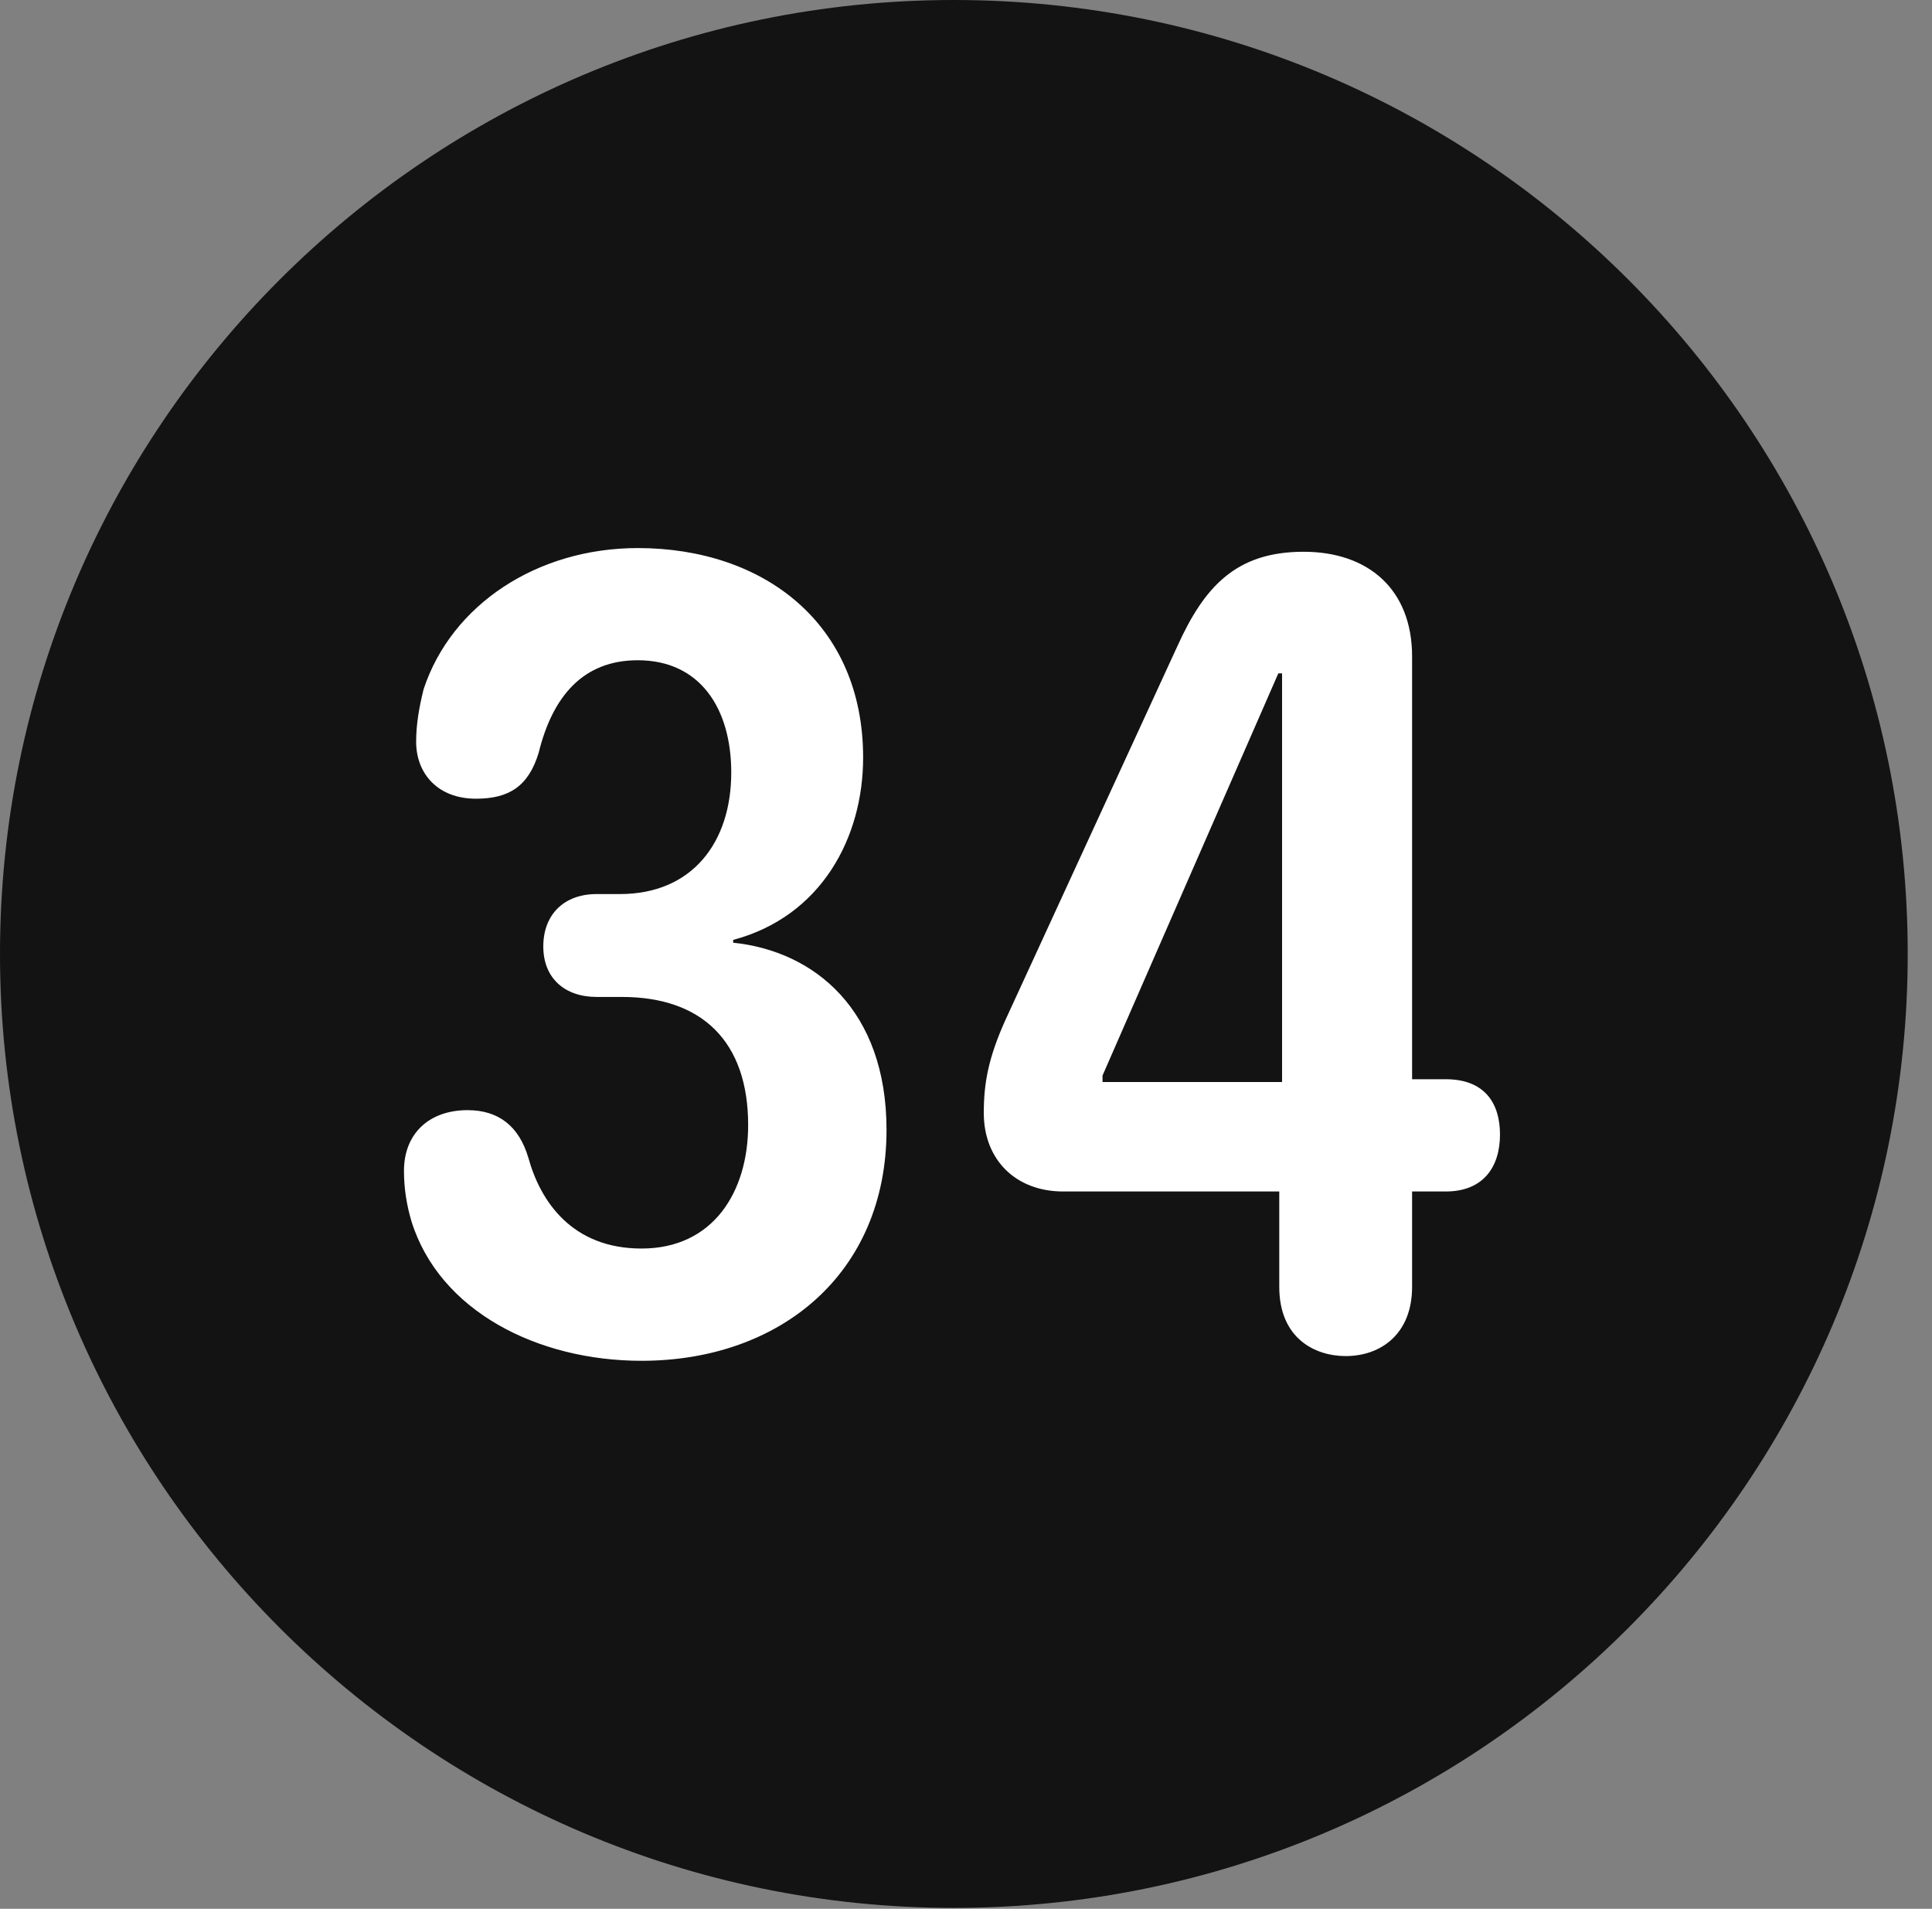 <?xml version="1.0" encoding="UTF-8"?>
<!--Generator: Apple Native CoreSVG 326-->
<!DOCTYPE svg
PUBLIC "-//W3C//DTD SVG 1.1//EN"
       "http://www.w3.org/Graphics/SVG/1.1/DTD/svg11.dtd">
<svg version="1.1" xmlns="http://www.w3.org/2000/svg" xmlns:xlink="http://www.w3.org/1999/xlink" viewBox="0 0 28.246 27.904">
 <rect x="0" y="0" width="28.246" height="27.904" fill="#808080" stroke="none"/>
 <g>
  <rect height="27.904" opacity="0" width="28.246" x="0" y="0"/>
  <path d="M13.945 27.891C21.643 27.891 27.891 21.629 27.891 13.945C27.891 6.248 21.643 0 13.945 0C6.262 0 0 6.248 0 13.945C0 21.629 6.262 27.891 13.945 27.891Z" fill="black" fill-opacity="0.85"/>
  <path d="M9.379 19.893C7.861 19.893 6.426 19.168 6.016 17.855C5.947 17.623 5.906 17.377 5.906 17.117C5.906 16.57 6.275 16.229 6.836 16.229C7.287 16.229 7.588 16.461 7.725 16.926C7.902 17.568 8.367 18.252 9.379 18.252C10.432 18.252 10.938 17.418 10.938 16.447C10.938 15.23 10.268 14.574 9.092 14.574L8.723 14.574C8.258 14.574 7.943 14.301 7.943 13.836C7.943 13.371 8.244 13.07 8.723 13.07L9.064 13.07C10.117 13.07 10.691 12.318 10.691 11.293C10.691 10.363 10.24 9.652 9.324 9.652C8.531 9.652 8.08 10.172 7.875 11.006C7.725 11.498 7.438 11.676 6.959 11.676C6.398 11.676 6.084 11.307 6.084 10.842C6.084 10.596 6.125 10.35 6.193 10.076C6.604 8.832 7.861 8.012 9.324 8.012C11.17 8.012 12.619 9.119 12.619 11.074C12.619 12.25 12.004 13.398 10.719 13.74L10.719 13.781C11.908 13.904 12.961 14.766 12.961 16.516C12.961 18.621 11.402 19.893 9.379 19.893ZM19.674 19.824C19.223 19.824 18.703 19.564 18.703 18.812L18.703 17.418L15.545 17.418C14.848 17.418 14.383 16.953 14.383 16.27C14.383 15.832 14.451 15.463 14.697 14.916L17.213 9.447C17.609 8.572 18.074 8.066 19.059 8.066C20.002 8.066 20.645 8.613 20.645 9.598L20.645 15.777L21.137 15.777C21.711 15.777 21.93 16.133 21.93 16.584C21.93 17.062 21.684 17.418 21.137 17.418L20.645 17.418L20.645 18.812C20.645 19.496 20.193 19.824 19.674 19.824ZM18.744 15.818L18.744 9.844L18.689 9.844L16.119 15.723L16.119 15.818Z" fill="white"/>
 </g>
</svg>

